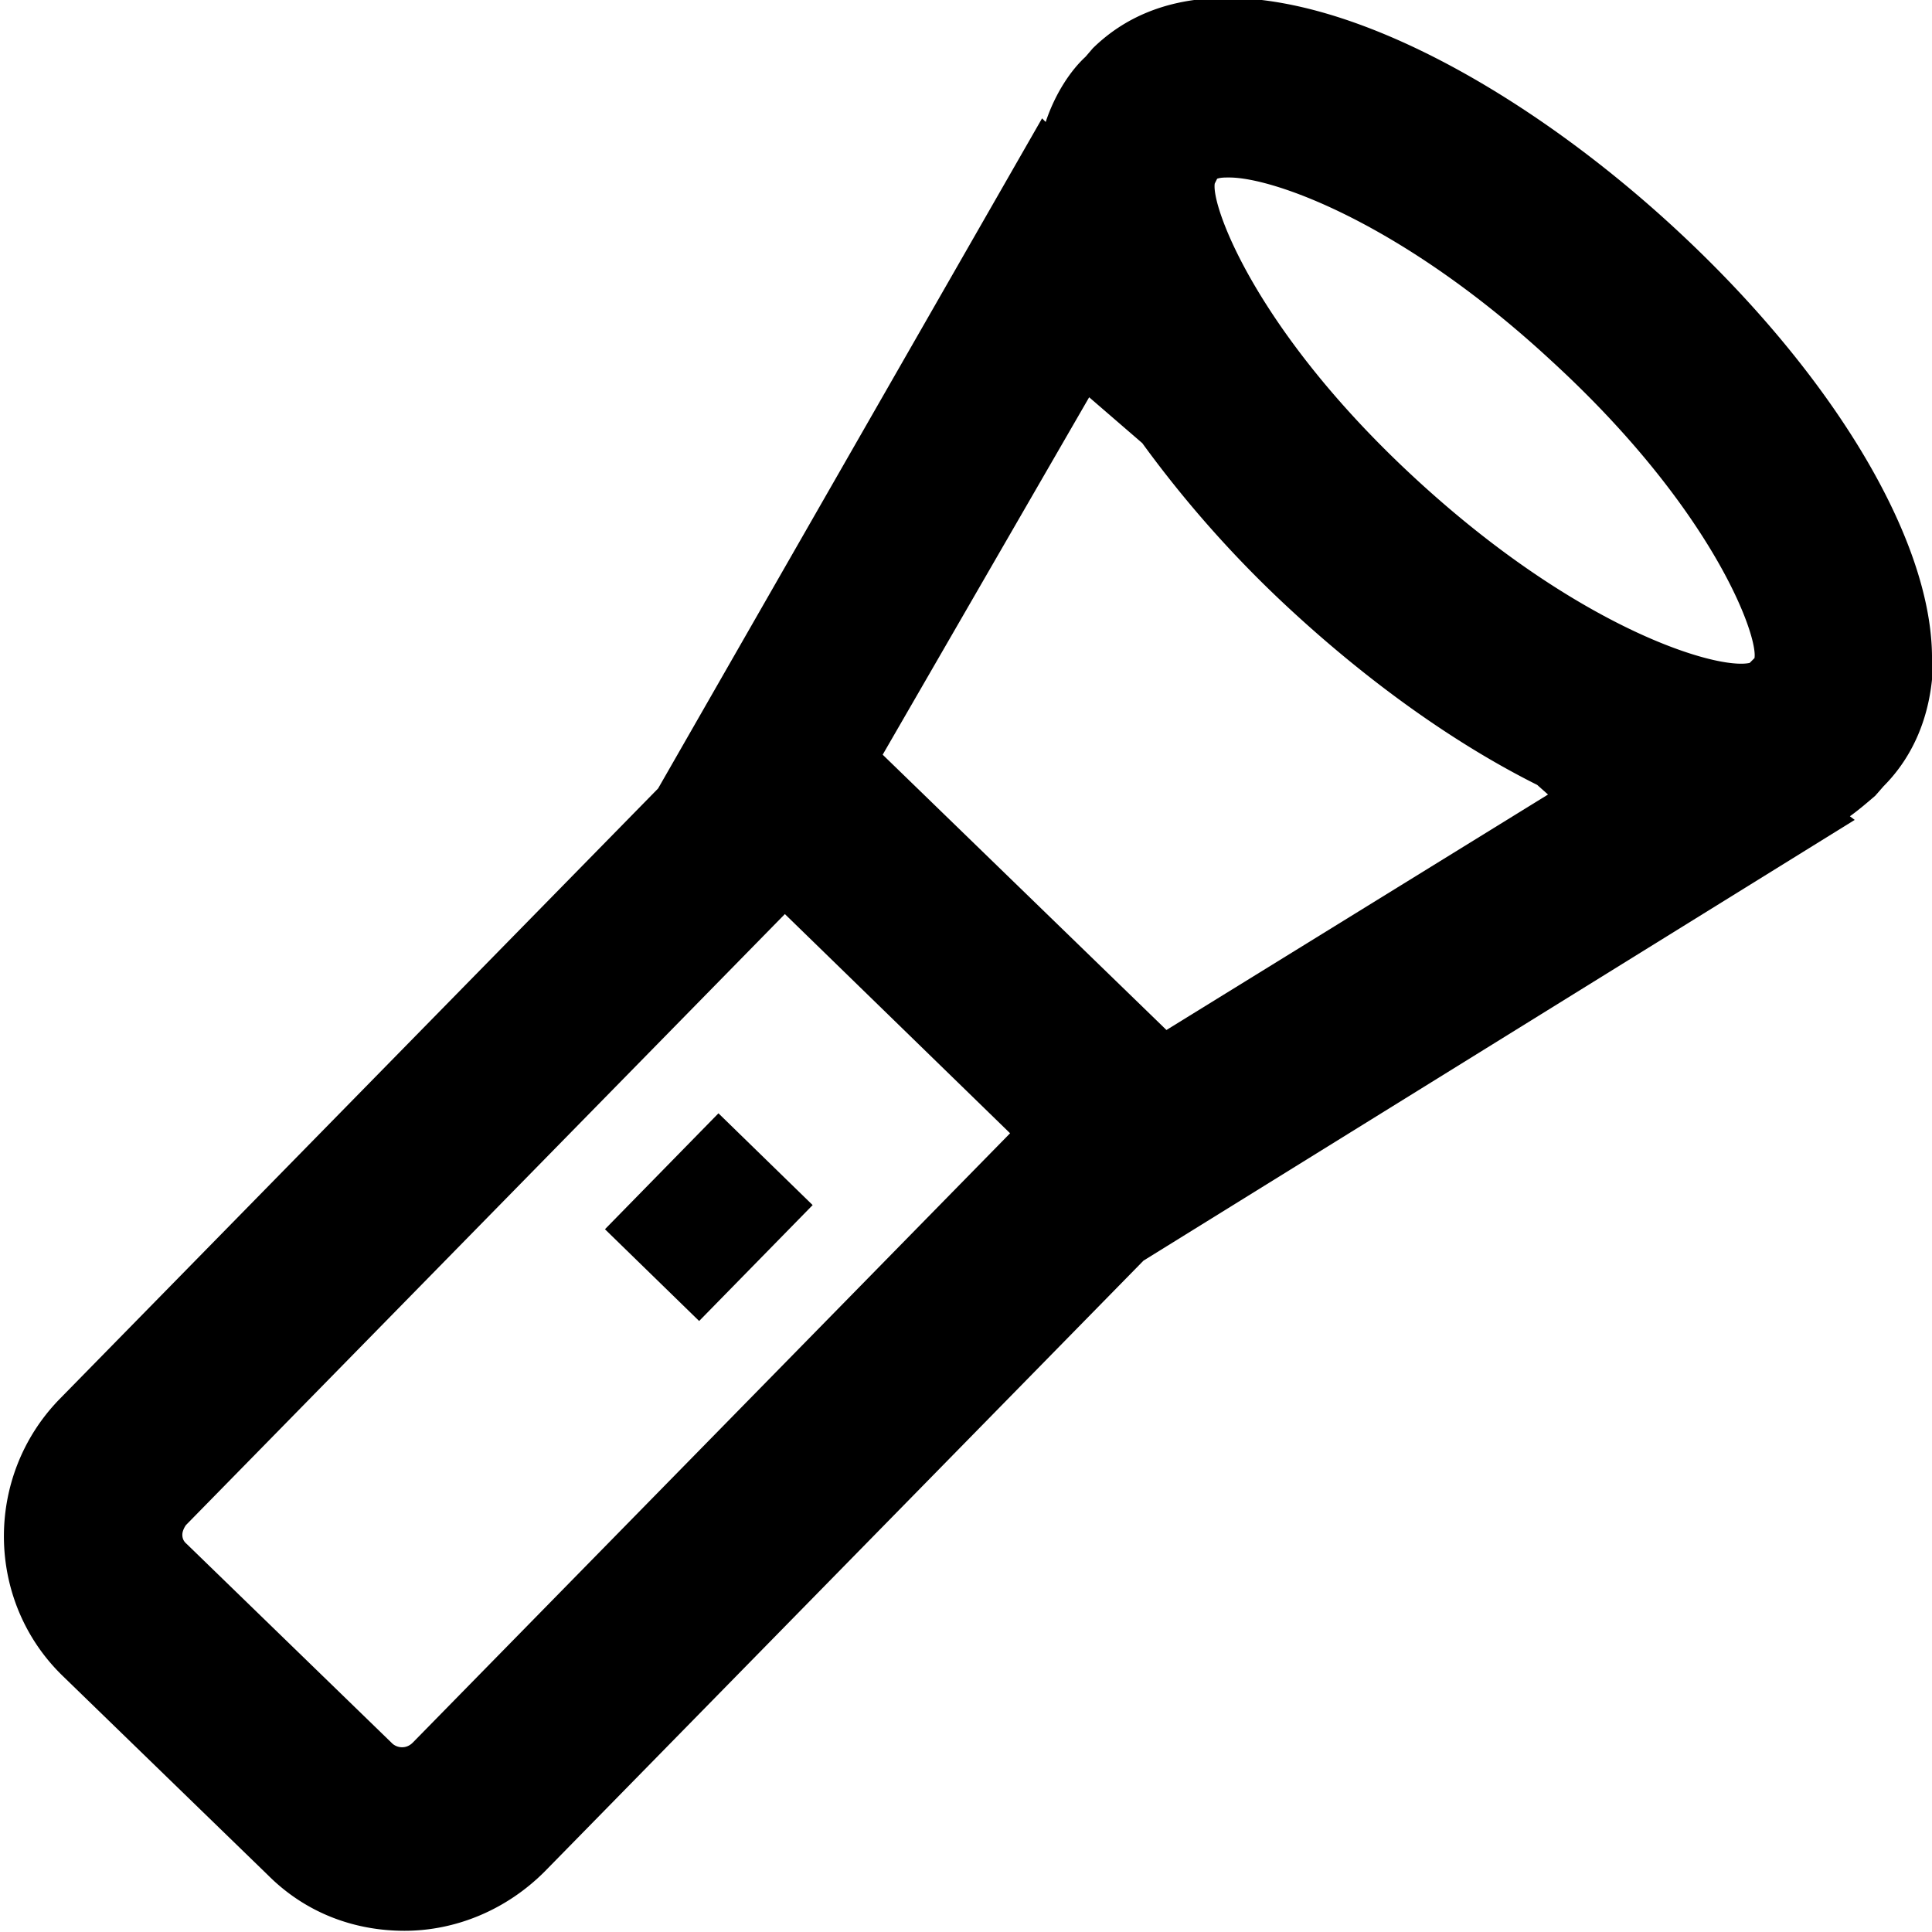 <svg viewBox="0 0 16 16" xmlns="http://www.w3.org/2000/svg">
  <path d="m5.95 9.22.78.76-.94.96-.78-.76zm10.06-3.79c0 .55-.22.89-.41 1.08l-.07.08c-.07.06-.14.12-.21.17l.04.03-5.89 3.65-4.96 5.06c-.32.32-.74.49-1.16.49s-.82-.15-1.13-.46l-1.7-1.65c-.64-.62-.65-1.65-.03-2.29l4.96-5.06L8.63.98l.03.03c.08-.24.21-.43.33-.54L9.05.4c1.07-1.05 3.25.04 4.82 1.49 1.3 1.2 2.12 2.56 2.13 3.54Zm-5.95-3.91c-.03.19.35 1.24 1.68 2.46 1.34 1.23 2.48 1.57 2.75 1.51l.04-.04c.03-.19-.35-1.24-1.68-2.46-1.23-1.14-2.3-1.52-2.67-1.52-.04 0-.07 0-.1.01zM8.37 9.39 6.5 7.57l-4.96 5.06s-.03.04-.03.08c0 .05.03.07.04.08l1.7 1.65s.03.03.08.03.08-.03.09-.04l4.96-5.06Zm4.45-2.81-.09-.08c-.7-.35-1.4-.86-2.02-1.43a9.4 9.4 0 0 1-1.25-1.4l-.44-.38-1.71 2.96 2.35 2.28z"/>
</svg>
